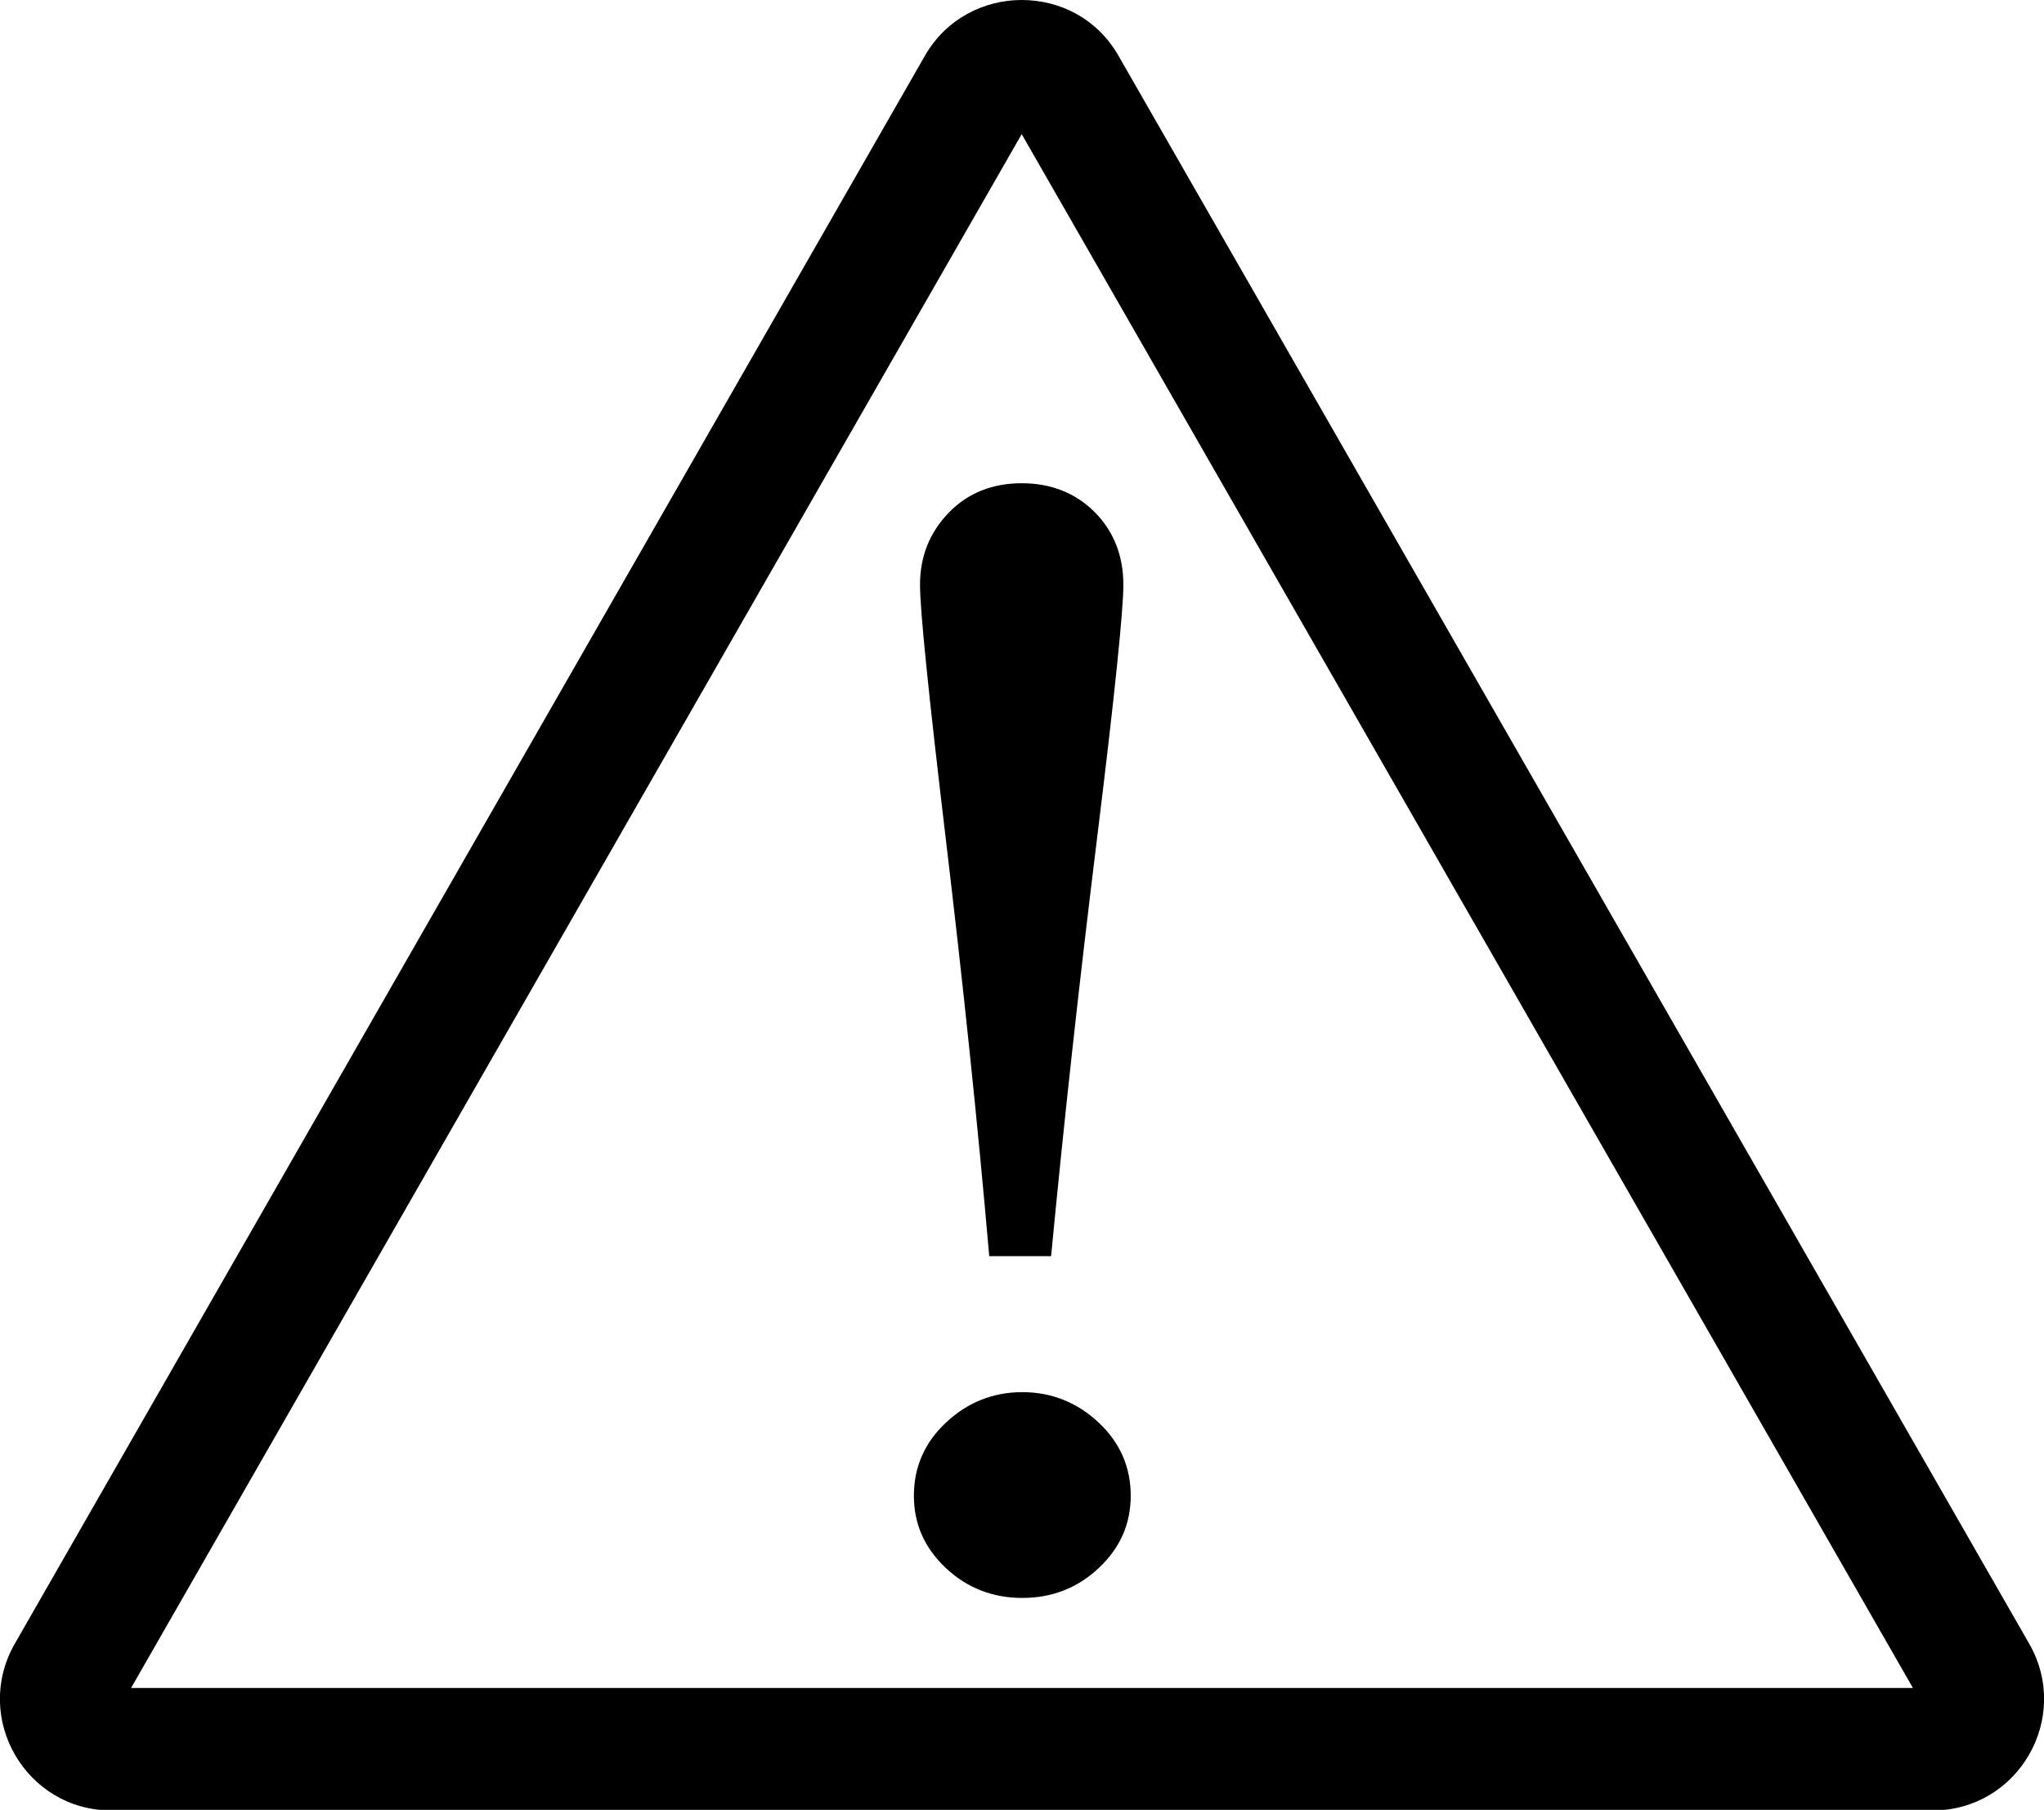 <?xml version="1.0" encoding="UTF-8"?>
<svg id="Layer_1" data-name="Layer 1" xmlns="http://www.w3.org/2000/svg" viewBox="0 0 33.37 29.55">
  <defs>
    <style>
      .cls-1 {
        fill: inherit;
      }

      .cls-1{
        stroke-width: 0px;
      }
    </style>
  </defs>
  <g>
    <path class="cls-1" d="M16.68,2.19l14.55,25.37H2.14L16.68,2.19M16.68,0c-.61,0-1.23.3-1.58.91L.24,26.84c-.69,1.21.18,2.72,1.58,2.72h29.73c1.4,0,2.27-1.51,1.58-2.72L18.26.91c-.35-.61-.96-.91-1.58-.91h0Z"/>
  </g>
  <path class="cls-1" d="M18.46,24.42c0,.46-.17.85-.52,1.18s-.77.49-1.25.49-.9-.16-1.25-.49-.52-.72-.52-1.18.17-.86.52-1.19.77-.5,1.25-.5.9.17,1.25.5.52.73.52,1.19ZM18.34,9.55c0,.41-.14,1.79-.43,4.14s-.54,4.62-.75,6.82h-1.01c-.19-2.19-.43-4.47-.71-6.82s-.42-3.73-.42-4.14c0-.47.16-.86.47-1.18s.71-.48,1.19-.48.88.16,1.19.47.47.71.47,1.19Z"/>
</svg>